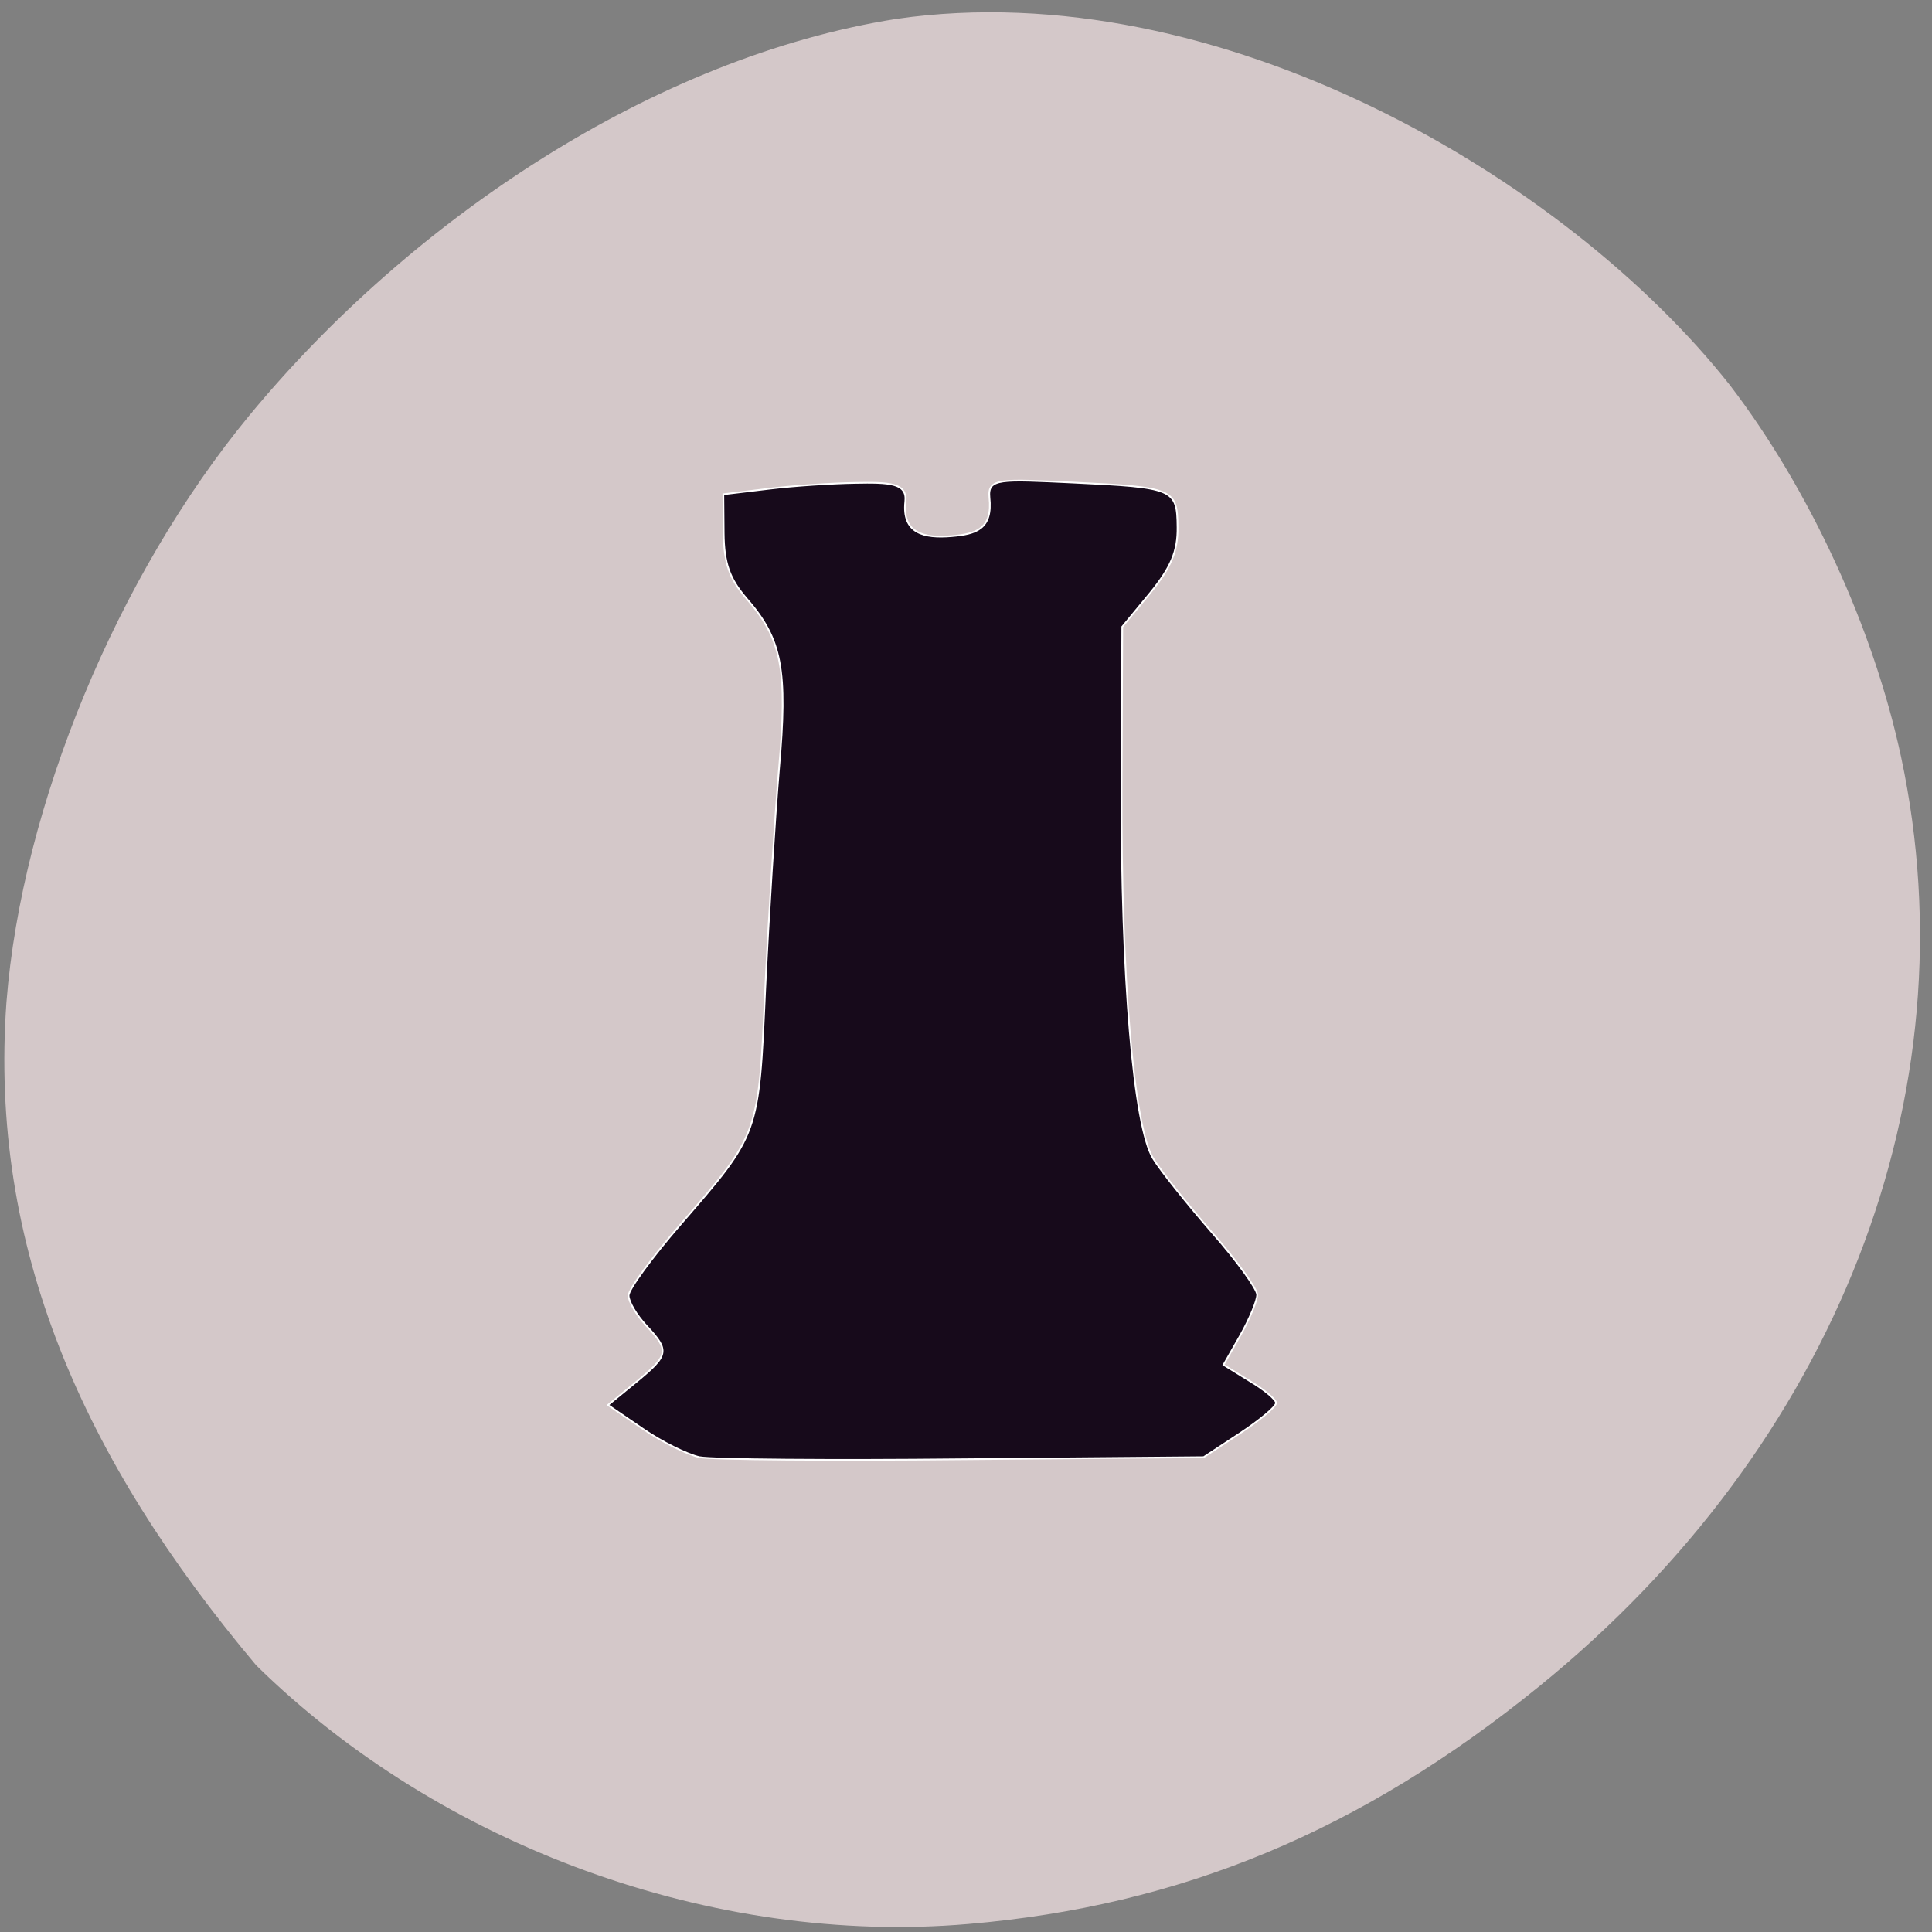 <svg xmlns="http://www.w3.org/2000/svg" viewBox="0 0 22 22"><rect x="0" y="0" width="22" height="22" fill="#808080" stroke="none"/><path d="m 0.074 11.406 c 0.176 -2.234 1.262 -4.852 2.766 -6.676 c 1.832 -2.219 4.605 -4.082 7.375 -4.516 c 3.656 -0.523 7.621 1.812 9.484 4.172 c 0.91 1.191 1.633 2.762 1.949 4.234 c 0.82 3.84 -0.738 7.84 -4.125 10.586 c -2.027 1.645 -4.074 2.496 -6.496 2.703 c -2.902 0.25 -6.01 -0.883 -8.109 -2.945 c -1.977 -2.352 -3.047 -4.766 -2.844 -7.559" fill="#d4c8c9"/><path d="m 92.64 192.95 c -1.636 -0.364 -5.05 -2.045 -7.545 -3.773 l -4.591 -3.136 l 3.727 -3.045 c 4.364 -3.591 4.455 -4.136 1.364 -7.455 c -1.318 -1.409 -2.364 -3.182 -2.364 -4 c 0 -0.818 3.091 -5.05 6.909 -9.455 c 10.409 -12 10.318 -11.773 11.182 -31.14 c 0.455 -9.455 1.273 -22.5 1.818 -29.05 c 1.182 -13.273 0.409 -17.273 -4.318 -22.682 c -2.227 -2.591 -2.955 -4.636 -3 -8.591 l -0.045 -5.182 l 6.05 -0.727 c 3.318 -0.409 8.455 -0.727 11.364 -0.773 c 4.591 -0.091 6.955 0 6.682 2.455 c -0.455 4.227 2.455 4.909 6.136 4.591 c 3.273 -0.273 5.455 -0.955 5 -5.136 c -0.227 -2.545 1.409 -2.409 11.09 -1.955 c 13.364 0.636 13.773 0.818 13.818 5.909 c 0.045 3.182 -0.864 5.318 -3.636 8.727 l -3.682 4.455 l -0.091 21.18 c -0.091 25.05 1.591 45.05 4.182 49.23 c 1 1.636 4.5 6 7.773 9.773 c 3.318 3.773 6 7.5 6 8.273 c 0 0.773 -1 3.182 -2.227 5.364 l -2.227 3.909 l 3.455 2.136 c 1.909 1.136 3.5 2.455 3.5 2.909 c 0 0.5 -2.136 2.273 -4.818 4.045 l -4.773 3.136 l -31.864 0.273 c -17.545 0.182 -33.23 0.045 -34.864 -0.273" transform="scale(0.086)" fill="#170a1b" stroke="#fff" stroke-width="0.225"/></svg>